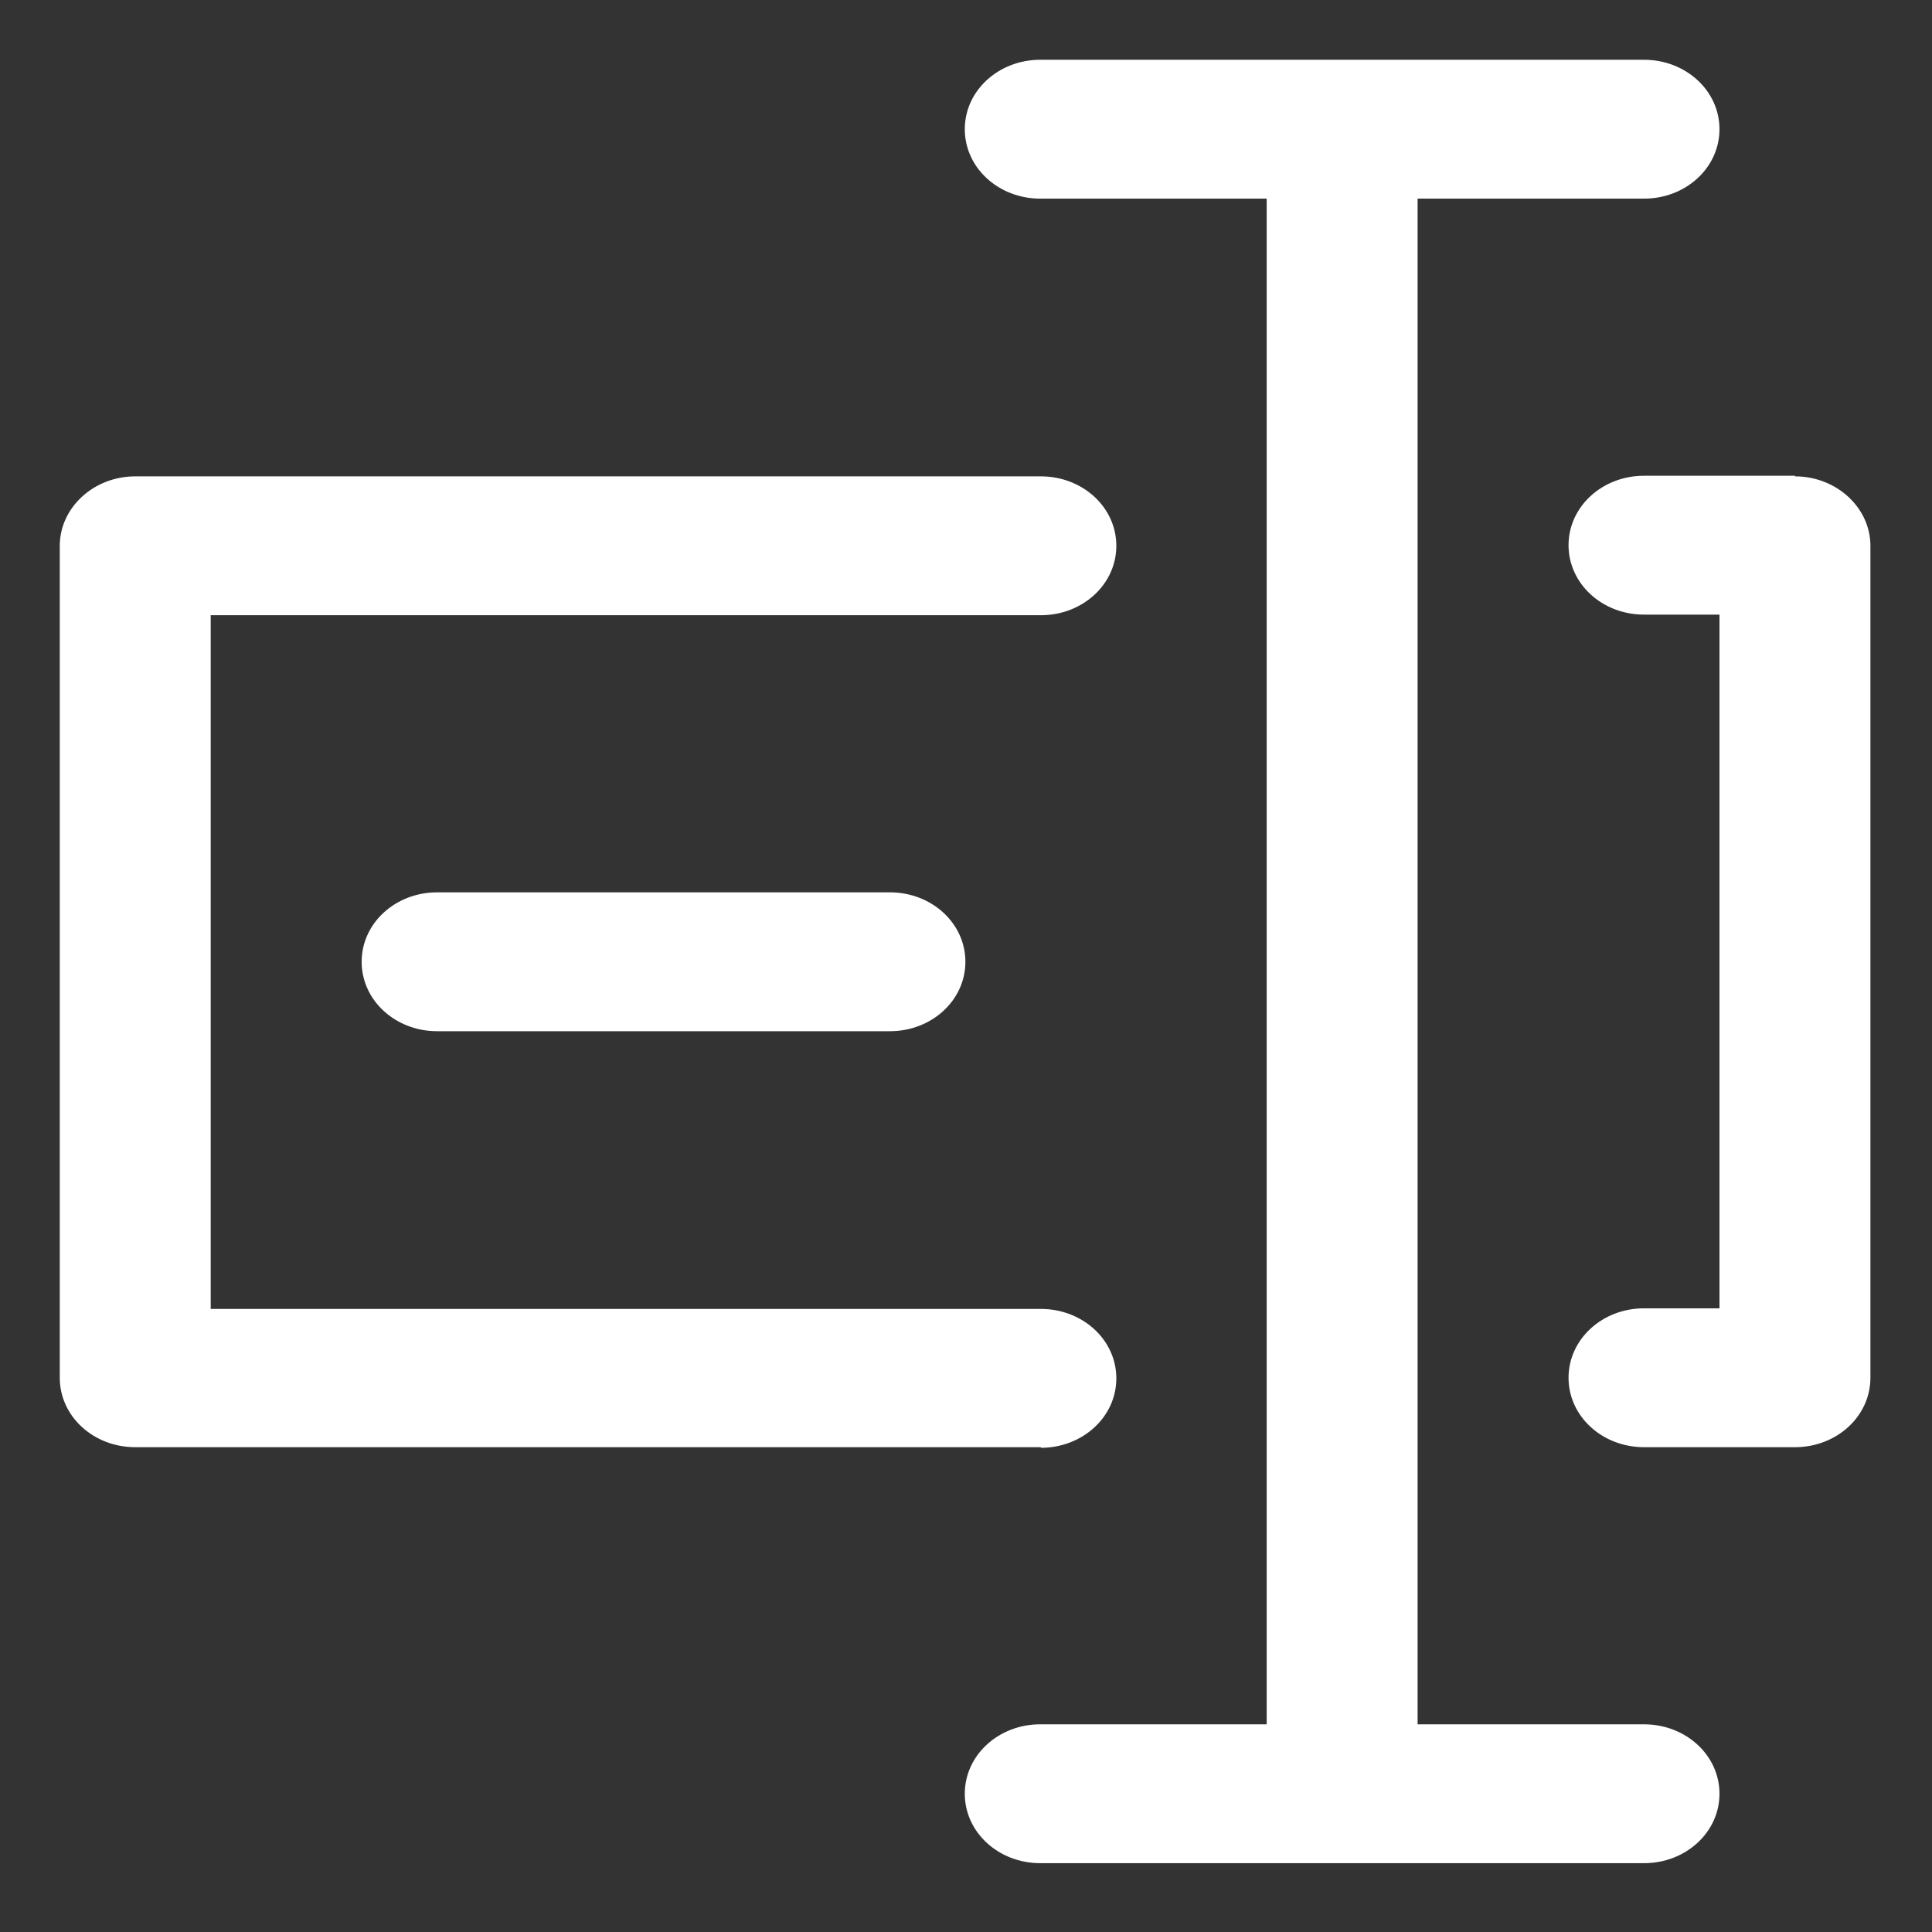 <?xml version="1.0" encoding="UTF-8" standalone="no"?>
<svg
   viewBox="0 0 32 32"
   version="1.1"
   id="svg137"
   sodipodi:docname="rename.svg"
   inkscape:version="1.2 (dc2aedaf03, 2022-05-15)"
   xmlns:inkscape="http://www.inkscape.org/namespaces/inkscape"
   xmlns:sodipodi="http://sodipodi.sourceforge.net/DTD/sodipodi-0.dtd"
   xmlns="http://www.w3.org/2000/svg"
   xmlns:svg="http://www.w3.org/2000/svg">
  <rect x="0" y="0" width="32" height="32" fill="#333333" stroke="none"/>
  <defs
     id="defs141" />
  <sodipodi:namedview
     id="namedview139"
     pagecolor="#ffffff"
     bordercolor="#000000"
     borderopacity="0.25"
     inkscape:showpageshadow="2"
     inkscape:pageopacity="0.0"
     inkscape:pagecheckerboard="0"
     inkscape:deskcolor="#d1d1d1"
     showgrid="false"
     inkscape:zoom="26.15625"
     inkscape:cx="16.019116"
     inkscape:cy="16.019116"
     inkscape:window-width="1920"
     inkscape:window-height="1015"
     inkscape:window-x="-8"
     inkscape:window-y="-8"
     inkscape:window-maximized="1"
     inkscape:current-layer="svg137" />
  <path
     fill="#0dcaf0"
     d="m17.24,23.97l-15,0c-0.69,0 -1.25,-0.51 -1.25,-1.15l0,-13.78c0,-0.63 0.56,-1.15 1.25,-1.15l15,0c0.69,0 1.25,0.51 1.25,1.15s-0.56,1.15 -1.25,1.15l-13.75,0l0,11.49l13.75,0c0.69,0 1.25,0.51 1.25,1.15s-0.56,1.15 -1.25,1.15zm-10,-9.19c-0.69,0 -1.25,0.51 -1.25,1.15s0.56,1.15 1.25,1.15l7.5,0c0.69,0 1.25,-0.51 1.25,-1.15s-0.56,-1.15 -1.25,-1.15l-7.5,0zm19.99,13.78l-3.75,0l0,-25.27l3.75,0c0.69,0 1.25,-0.51 1.25,-1.15s-0.56,-1.15 -1.25,-1.15l-10,0c-0.69,0 -1.25,0.51 -1.25,1.15s0.56,1.15 1.25,1.15l3.75,0l0,25.27l-3.75,0c-0.69,0 -1.25,0.51 -1.25,1.15s0.56,1.15 1.25,1.15l10,0c0.69,0 1.25,-0.51 1.25,-1.15s-0.56,-1.15 -1.25,-1.15zm2.5,-20.68l-2.5,0c-0.69,0 -1.25,0.51 -1.25,1.15s0.56,1.15 1.25,1.15l1.25,0l0,11.49l-1.25,0c-0.69,0 -1.25,0.51 -1.25,1.15s0.56,1.15 1.25,1.15l2.5,0c0.69,0 1.25,-0.51 1.25,-1.15l0,-13.78c0,-0.63 -0.56,-1.15 -1.25,-1.15z"
     id="path135"
     style="fill:#ffffff" />
</svg>
